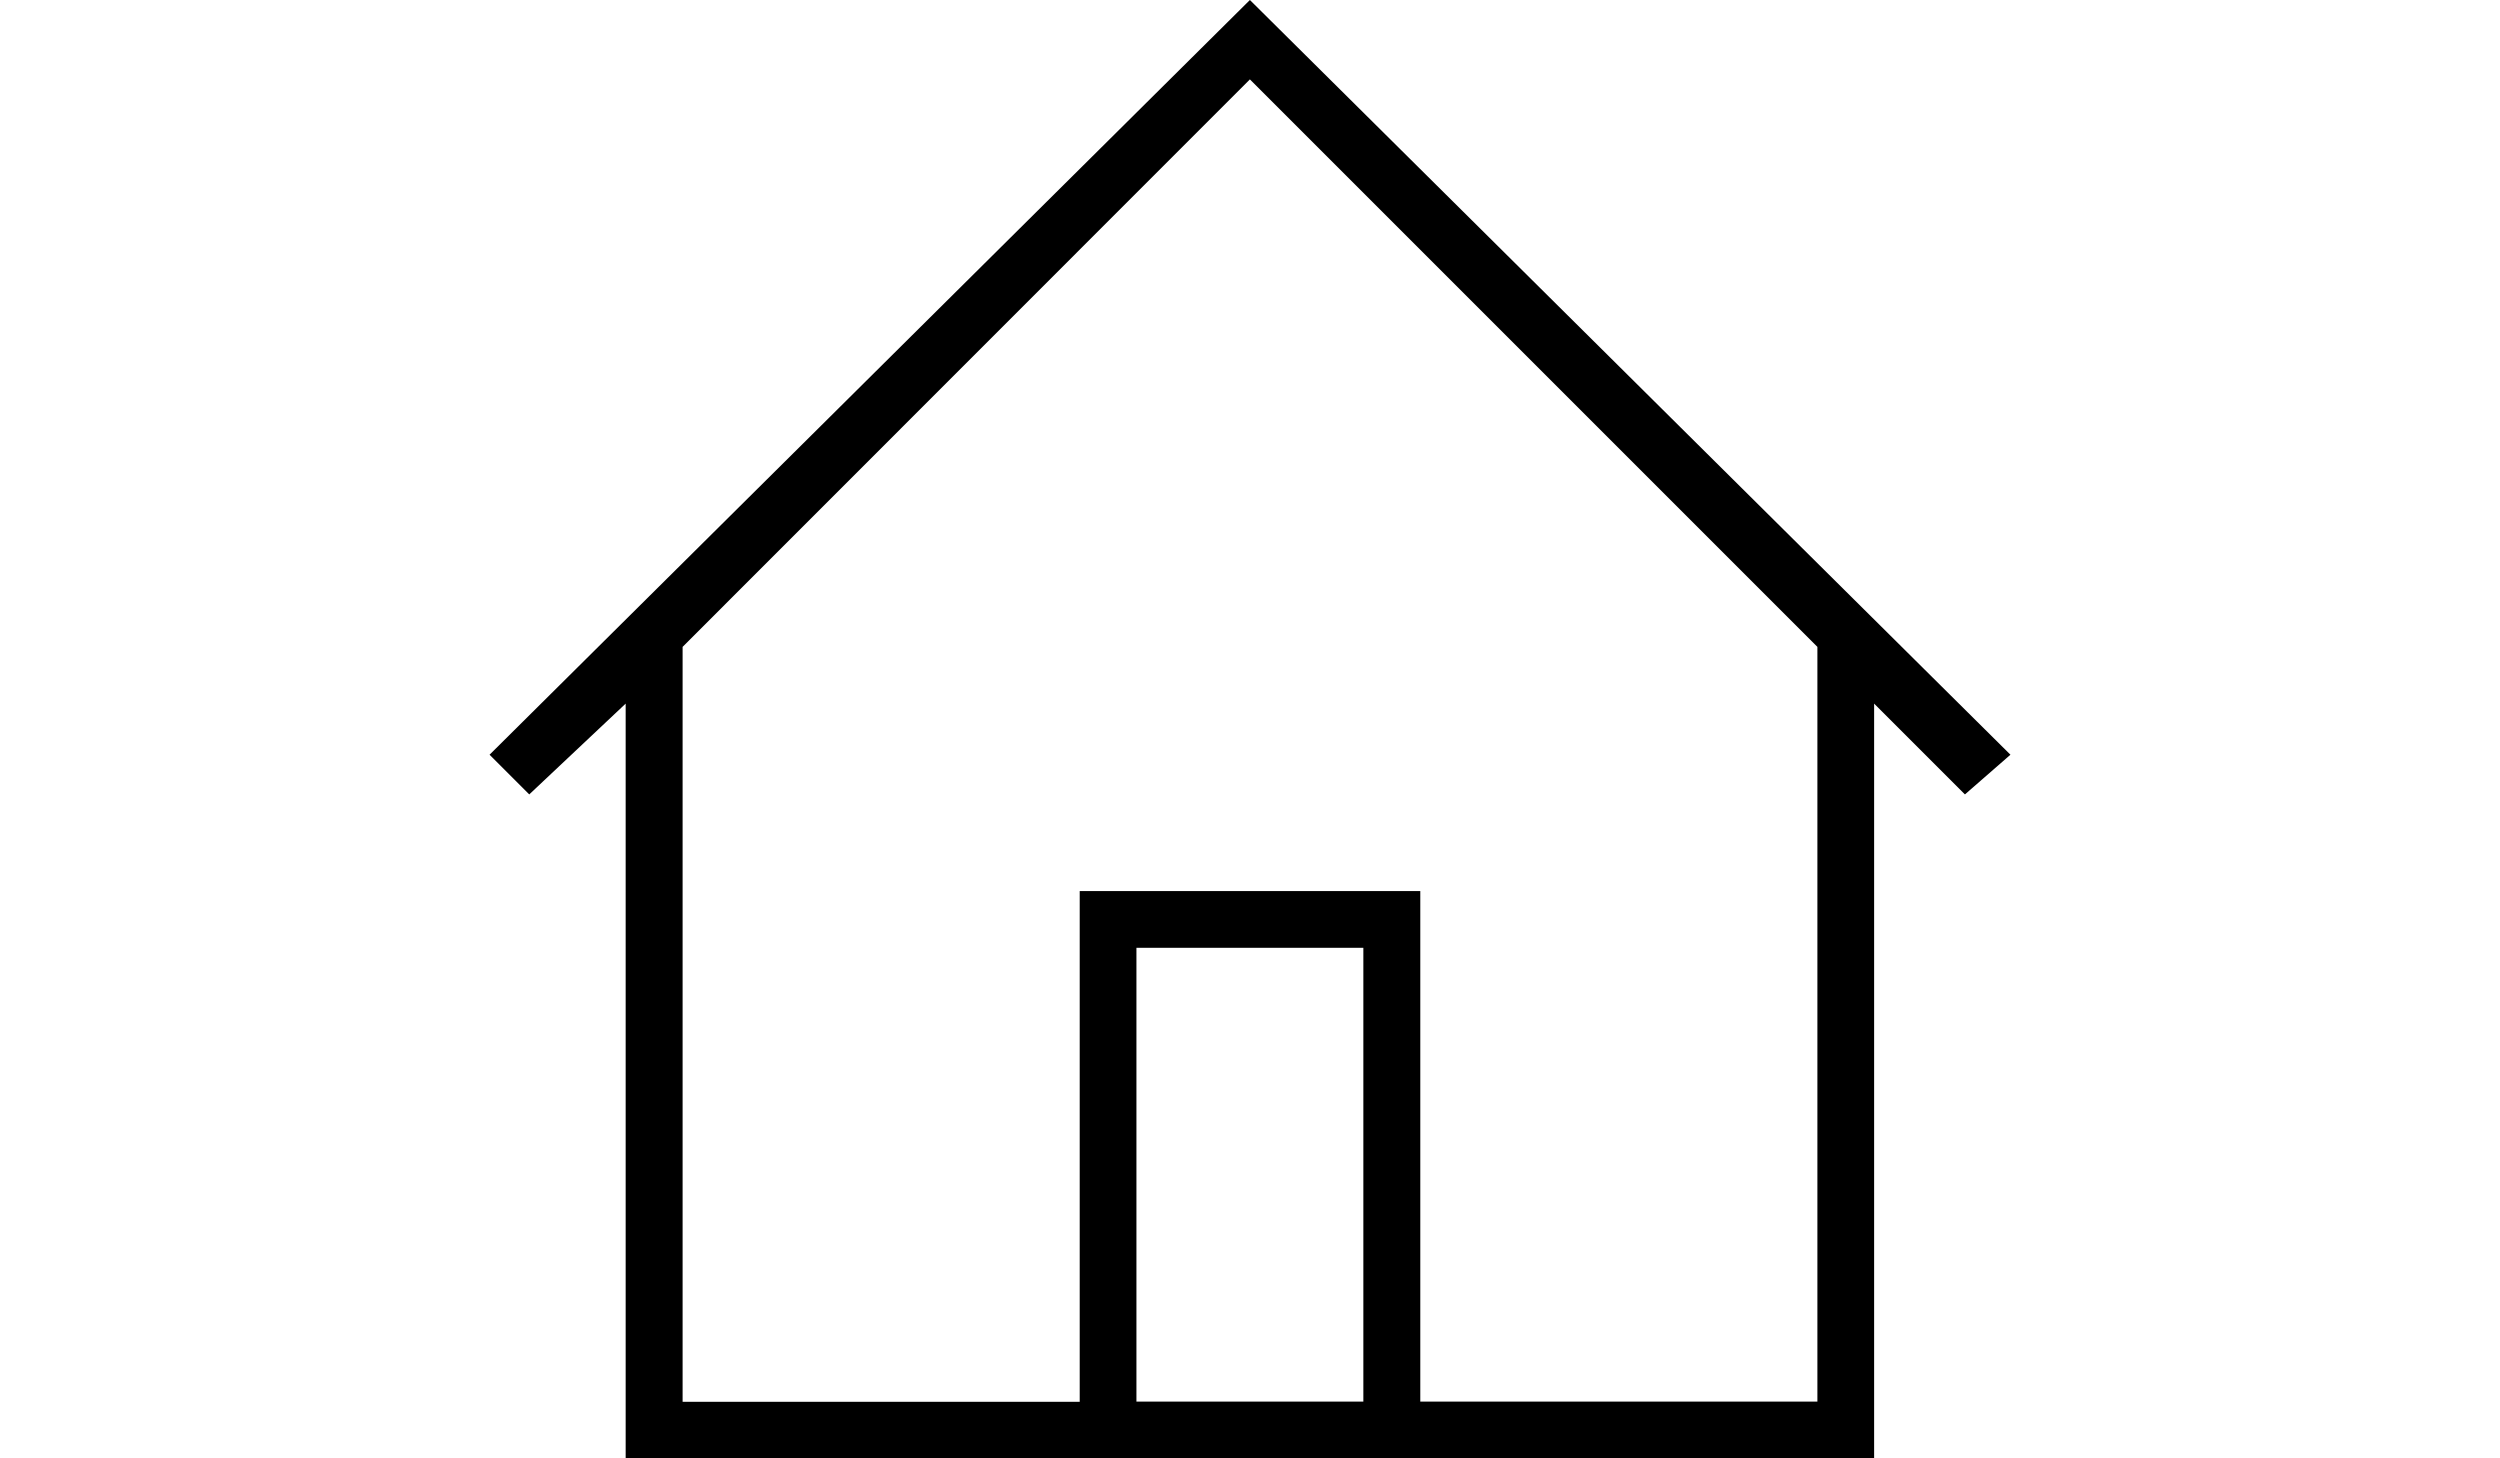 <?xml version="1.0" encoding="utf-8"?>
<!-- Generator: Adobe Illustrator 16.0.0, SVG Export Plug-In . SVG Version: 6.00 Build 0)  -->
<!DOCTYPE svg PUBLIC "-//W3C//DTD SVG 1.1//EN" "http://www.w3.org/Graphics/SVG/1.1/DTD/svg11.dtd">
<svg version="1.1" id="home" xmlns="http://www.w3.org/2000/svg" xmlns:xlink="http://www.w3.org/1999/xlink" x="0px" y="0px"
	 width="960px" height="560px" viewBox="0 0 960 560" enable-background="new 0 0 960 560" xml:space="preserve">
	 <defs><style>.cls-1{opacity: 0.5;}</style></defs>
<g>
	<path d="M772.01,289.814L479.959,0L187.99,289.814l15.241,15.241l37.024-34.871V560h479.409V270.185l34.87,34.871L772.01,289.814z
		 M523.609,538.216h-87.219v-174.27h87.136v174.27H523.609z M697.879,538.216H545.393V342.162H414.607v196.137H262.121V248.401
		L479.959,30.48l217.92,217.921V538.216z"/>
</g>
</svg>
